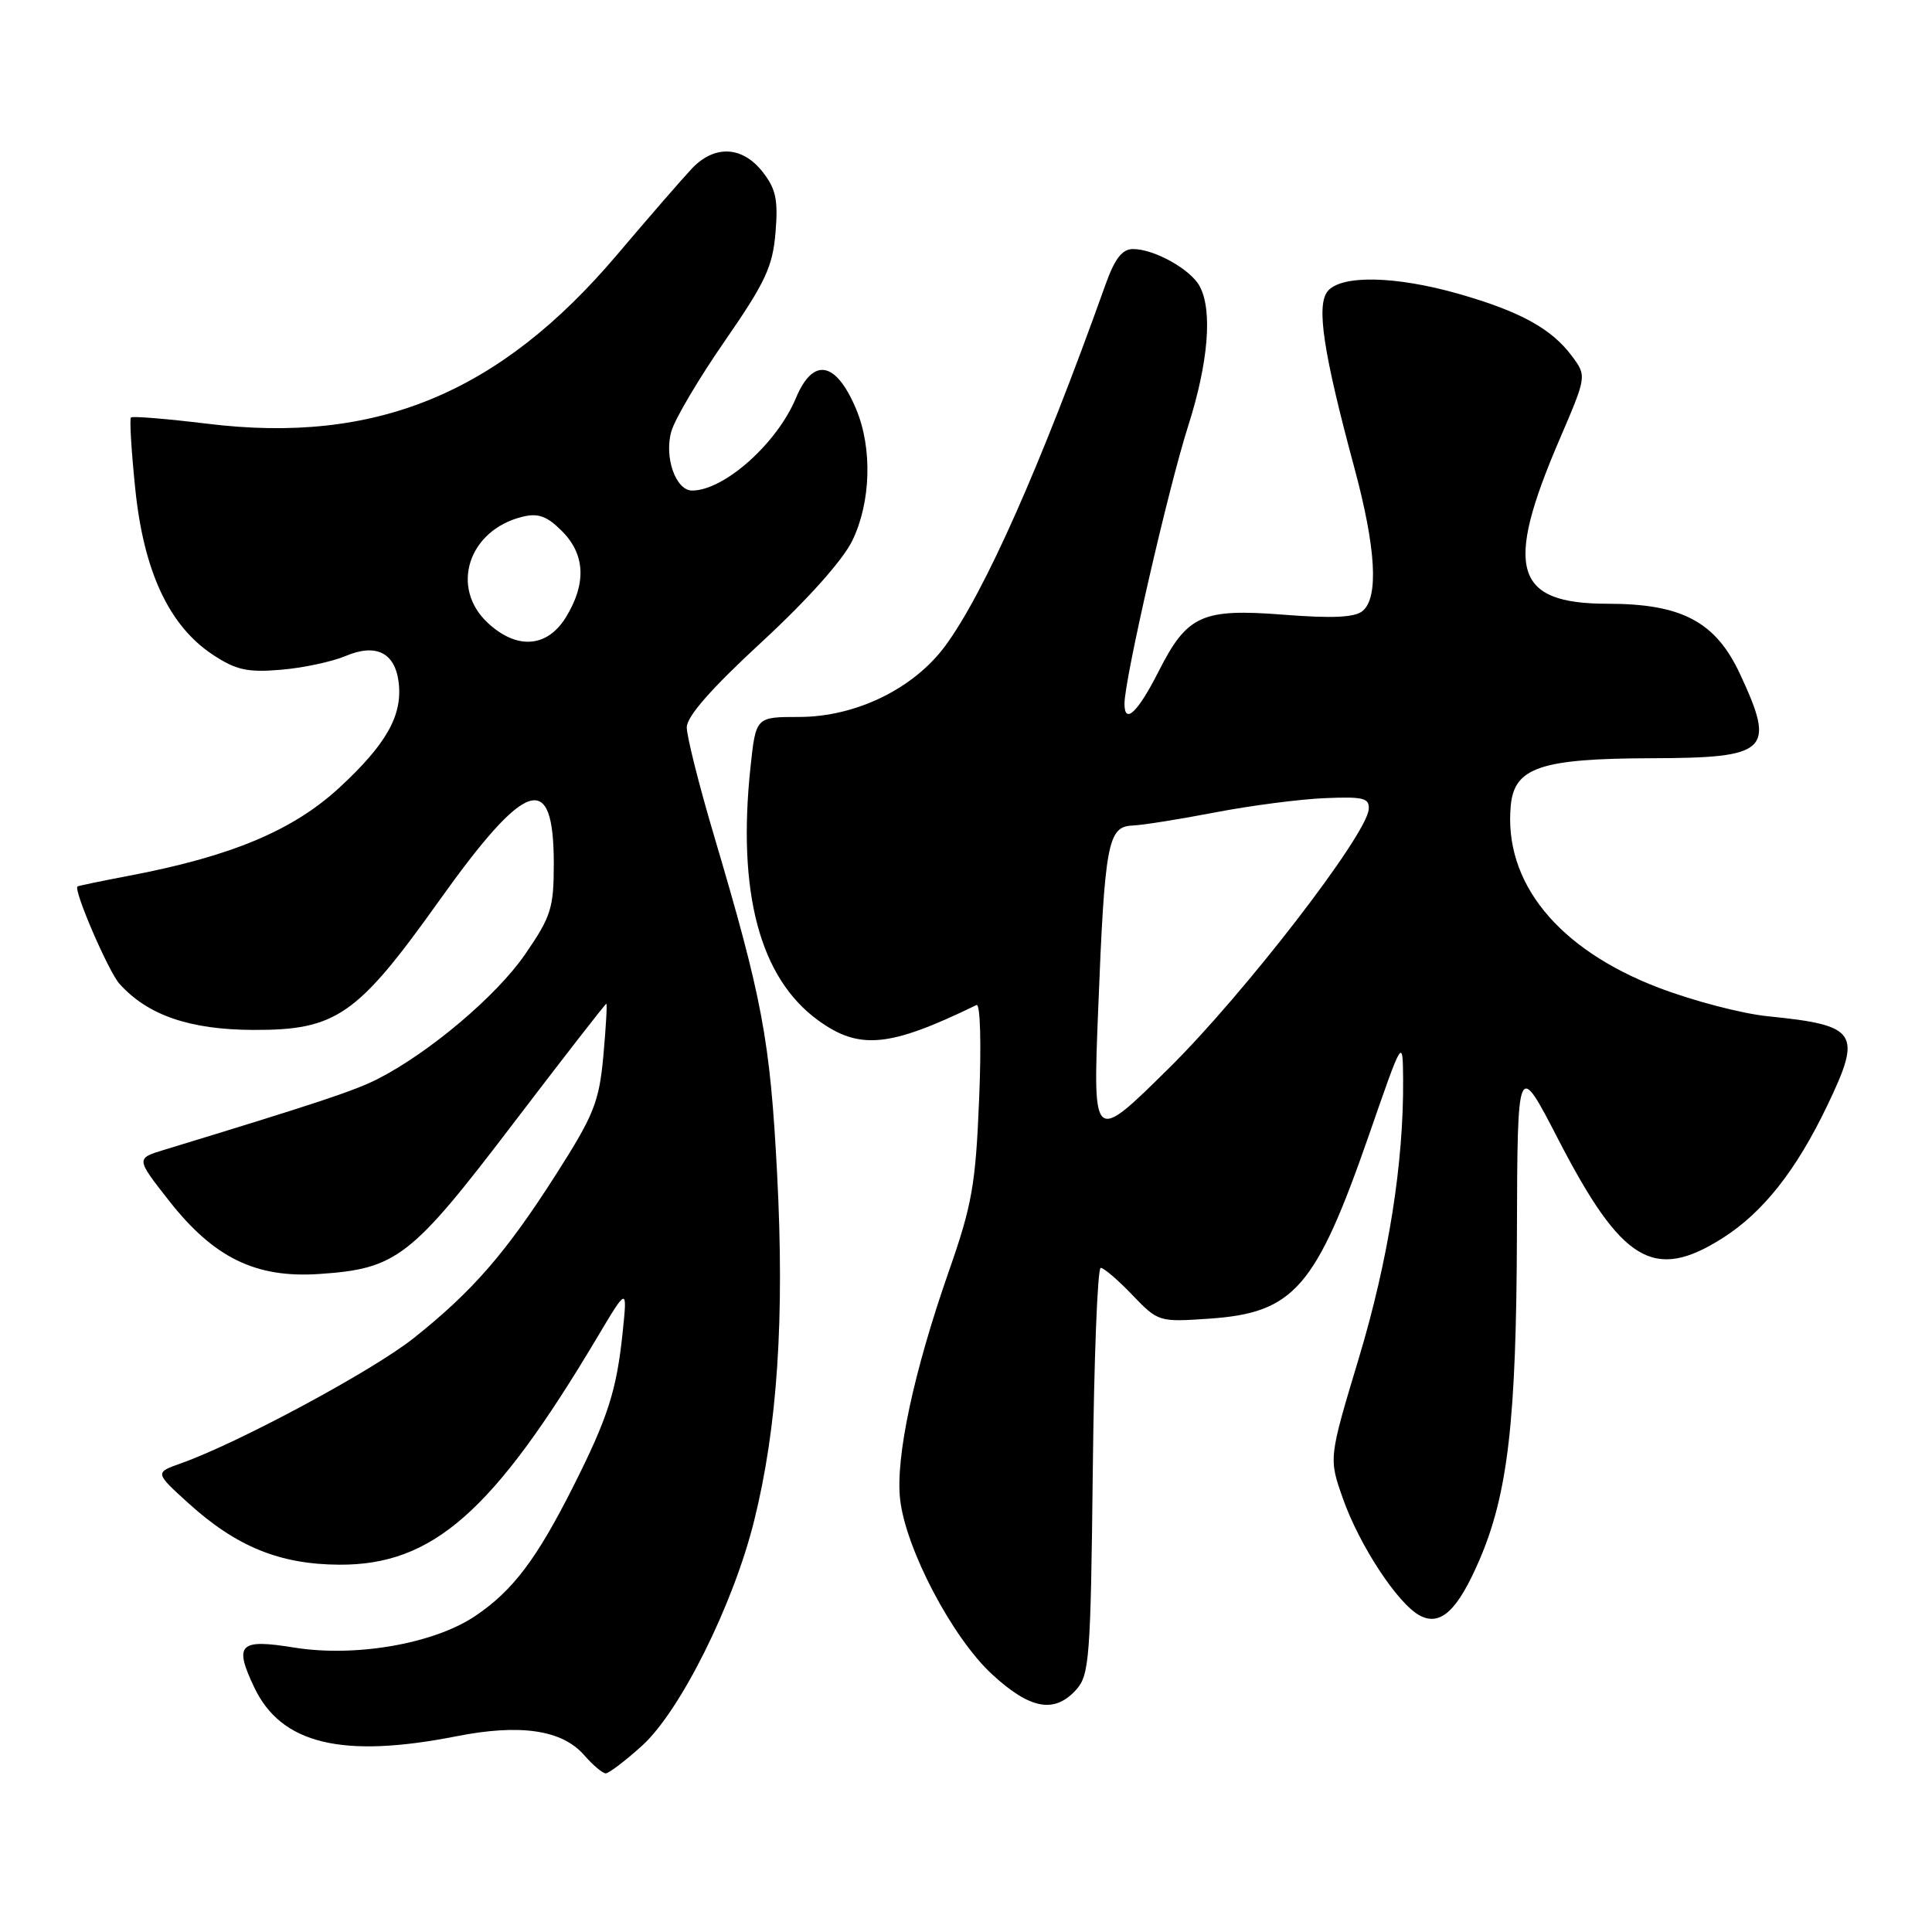 <?xml version="1.0" encoding="UTF-8" standalone="no"?>
<!DOCTYPE svg PUBLIC "-//W3C//DTD SVG 1.1//EN" "http://www.w3.org/Graphics/SVG/1.1/DTD/svg11.dtd" >
<svg xmlns="http://www.w3.org/2000/svg" xmlns:xlink="http://www.w3.org/1999/xlink" version="1.1" viewBox="0 0 256 256">
 <g >
 <path fill="currentColor"
d=" M 85.06 231.33 C 90.13 226.75 97.18 212.61 99.93 201.50 C 103.02 189.07 103.97 174.63 102.97 155.50 C 102.04 137.74 101.04 132.41 94.55 110.52 C 92.60 103.93 91.00 97.56 91.00 96.38 C 91.00 94.93 94.26 91.22 100.94 85.06 C 107.00 79.46 111.67 74.24 112.94 71.63 C 115.40 66.55 115.61 59.41 113.46 54.25 C 110.78 47.85 107.75 47.28 105.46 52.75 C 102.95 58.77 95.95 65.00 91.71 65.00 C 89.53 65.00 87.98 60.56 88.96 57.15 C 89.43 55.51 92.63 50.10 96.07 45.14 C 101.41 37.42 102.39 35.33 102.76 30.80 C 103.12 26.46 102.81 25.00 101.03 22.75 C 98.34 19.35 94.69 19.18 91.70 22.31 C 90.49 23.59 86.02 28.73 81.76 33.76 C 66.17 52.15 49.81 58.90 27.43 56.14 C 22.09 55.49 17.55 55.12 17.35 55.32 C 17.15 55.52 17.41 59.81 17.93 64.85 C 19.06 75.75 22.42 82.93 28.18 86.74 C 31.26 88.78 32.78 89.12 37.19 88.75 C 40.11 88.51 43.97 87.69 45.78 86.93 C 49.83 85.21 52.36 86.48 52.83 90.46 C 53.34 94.80 51.20 98.60 45.01 104.33 C 38.84 110.04 30.64 113.48 17.00 116.06 C 13.42 116.74 10.40 117.37 10.27 117.46 C 9.69 117.88 14.36 128.72 15.83 130.36 C 19.58 134.53 25.14 136.44 33.57 136.47 C 44.54 136.51 47.34 134.57 58.14 119.42 C 69.73 103.17 73.38 101.98 73.38 114.46 C 73.38 120.33 73.02 121.46 69.56 126.48 C 65.78 131.97 56.85 139.51 50.03 142.98 C 46.98 144.53 42.02 146.18 21.75 152.36 C 18.00 153.50 18.00 153.50 22.41 159.12 C 28.34 166.67 33.89 169.38 42.30 168.81 C 52.56 168.12 54.47 166.64 67.96 148.93 C 74.64 140.17 80.21 133.00 80.34 133.00 C 80.47 133.00 80.29 136.10 79.95 139.89 C 79.38 146.05 78.71 147.73 73.66 155.64 C 67.02 166.04 62.60 171.12 54.80 177.32 C 49.40 181.62 31.58 191.20 24.00 193.89 C 20.50 195.13 20.50 195.13 25.00 199.21 C 31.34 204.95 37.08 207.29 44.97 207.33 C 57.34 207.39 65.36 200.33 79.08 177.30 C 83.13 170.50 83.13 170.50 82.51 176.50 C 81.71 184.25 80.55 187.85 75.94 197.00 C 71.10 206.61 67.92 210.81 62.95 214.14 C 57.49 217.81 47.11 219.62 38.97 218.31 C 31.70 217.13 30.97 217.86 33.69 223.59 C 37.26 231.10 45.34 233.05 60.50 230.06 C 68.93 228.40 74.47 229.21 77.39 232.55 C 78.55 233.88 79.84 234.97 80.25 234.98 C 80.66 234.99 82.82 233.35 85.06 231.33 Z  M 142.60 223.90 C 144.35 221.96 144.52 219.71 144.80 194.90 C 144.96 180.10 145.43 168.00 145.85 168.00 C 146.27 168.00 148.16 169.62 150.05 171.60 C 153.46 175.15 153.57 175.19 160.22 174.73 C 171.49 173.96 174.35 170.66 181.44 150.27 C 185.87 137.50 185.87 137.50 185.92 143.00 C 186.01 154.09 183.98 166.90 180.06 179.94 C 176.06 193.22 176.06 193.22 177.93 198.53 C 180.11 204.74 185.20 212.50 188.12 214.06 C 190.87 215.53 193.14 213.42 196.03 206.71 C 199.81 197.93 200.93 188.20 201.00 163.50 C 201.07 140.50 201.07 140.50 206.49 151.00 C 214.91 167.29 219.15 169.83 228.26 164.05 C 233.60 160.66 238.00 155.10 242.12 146.50 C 246.77 136.80 246.15 135.86 234.26 134.66 C 230.83 134.32 224.30 132.61 219.76 130.87 C 206.38 125.75 199.20 116.87 200.19 106.68 C 200.68 101.69 204.19 100.51 218.81 100.47 C 234.36 100.43 235.32 99.52 230.56 89.31 C 227.34 82.39 222.85 80.00 213.04 80.00 C 200.63 80.00 199.27 75.40 206.63 58.27 C 210.26 49.82 210.26 49.82 208.27 47.16 C 205.58 43.55 201.43 41.27 193.33 38.95 C 184.93 36.55 177.75 36.40 175.93 38.58 C 174.39 40.44 175.33 46.68 179.45 61.95 C 182.33 72.62 182.71 79.17 180.55 80.96 C 179.51 81.82 176.55 81.96 170.07 81.45 C 159.27 80.61 157.30 81.50 153.53 88.95 C 150.76 94.41 149.00 96.08 149.00 93.25 C 149.00 90.01 154.80 64.70 157.44 56.44 C 160.11 48.07 160.69 41.15 158.97 37.94 C 157.77 35.69 152.95 33.00 150.13 33.00 C 148.69 33.00 147.71 34.27 146.47 37.75 C 137.93 61.68 130.42 78.59 125.23 85.61 C 121.03 91.28 113.37 95.00 105.88 95.00 C 100.16 95.00 100.16 95.00 99.45 101.59 C 97.67 118.26 100.67 129.56 108.38 135.18 C 113.86 139.17 117.84 138.79 129.39 133.17 C 129.89 132.93 130.05 138.26 129.74 145.62 C 129.28 156.98 128.80 159.68 125.71 168.50 C 121.07 181.78 118.64 193.13 119.27 198.67 C 120.01 205.25 126.18 216.99 131.46 221.86 C 136.50 226.50 139.71 227.09 142.60 223.90 Z  M 64.65 82.55 C 59.59 77.87 62.06 70.25 69.20 68.48 C 71.31 67.96 72.46 68.37 74.45 70.36 C 77.54 73.45 77.73 77.29 75.01 81.75 C 72.53 85.82 68.51 86.13 64.65 82.55 Z  M 145.51 133.87 C 146.38 111.74 146.79 109.53 150.04 109.39 C 151.39 109.34 156.32 108.55 161.00 107.65 C 165.68 106.75 172.20 105.90 175.50 105.76 C 180.68 105.54 181.48 105.74 181.36 107.24 C 181.09 110.66 164.88 131.67 154.93 141.50 C 144.81 151.50 144.81 151.50 145.51 133.87 Z "/>
</g>
</svg>